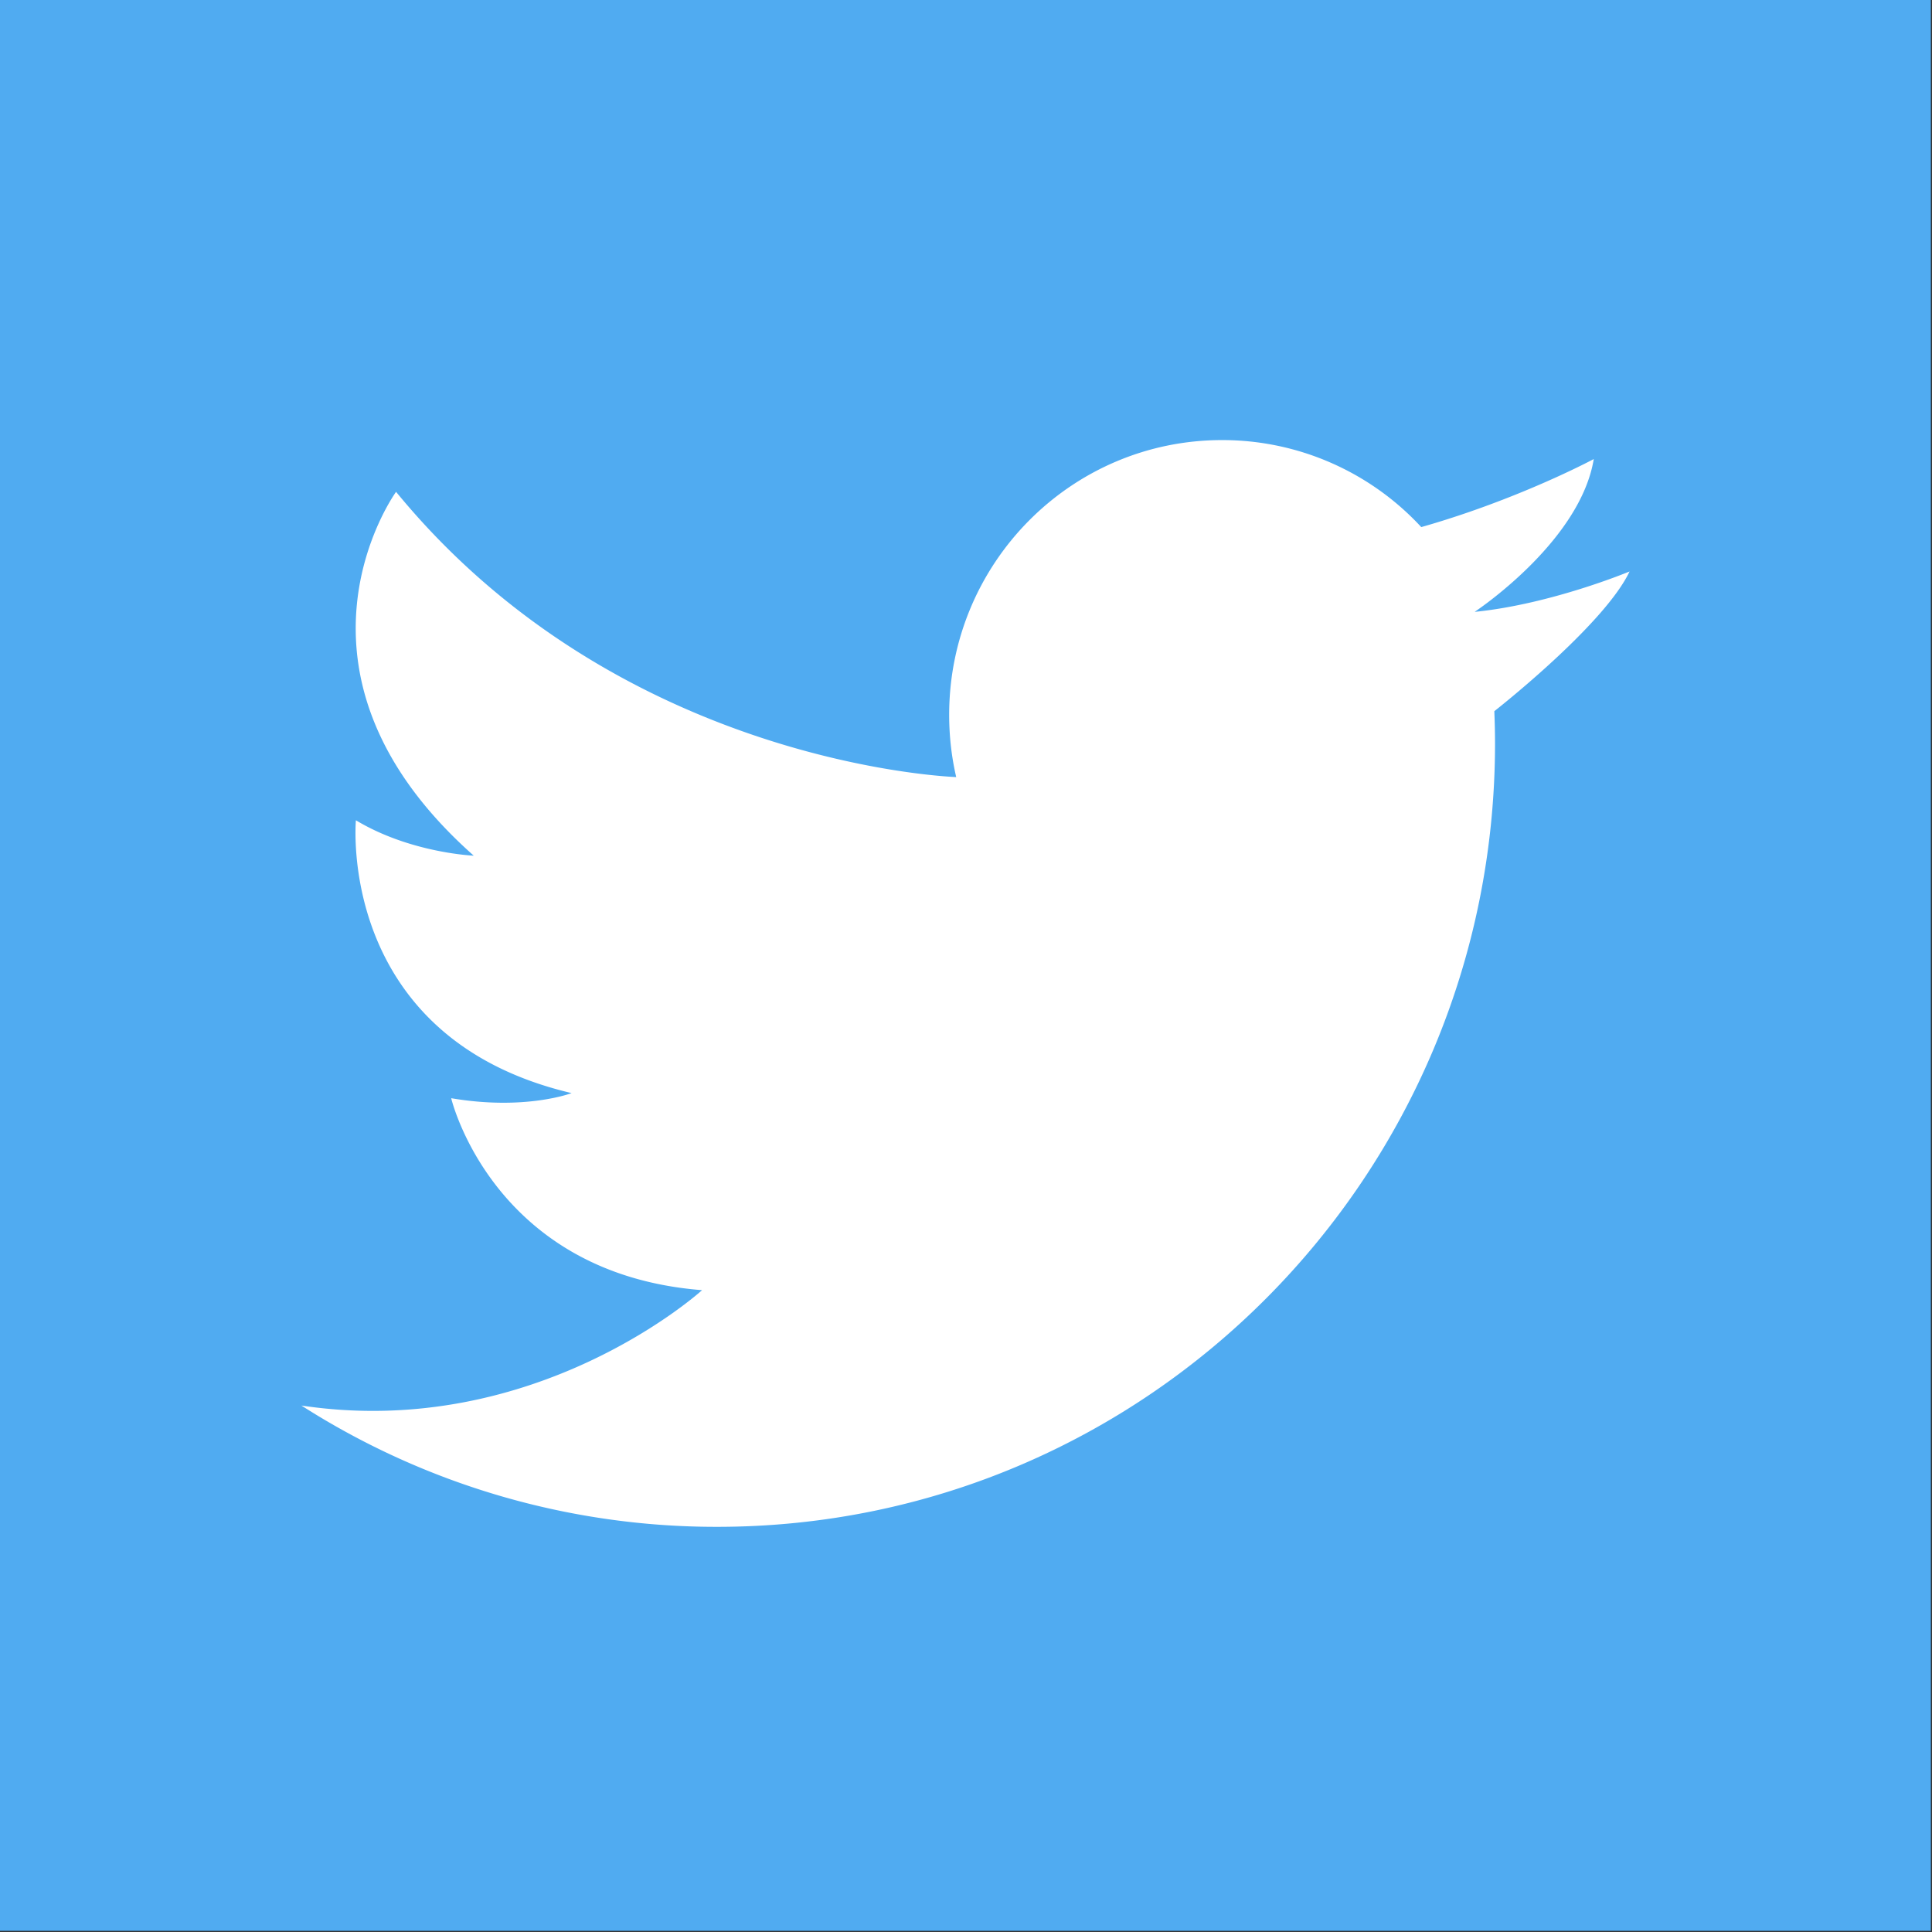 <svg xmlns="http://www.w3.org/2000/svg" width="28" height="28" viewBox="0 0 28 28"><rect x="0" y="0" width="28" height="28" fill="#333333" stroke="none"/><g fill-rule="nonzero" fill="none"><path fill="#50ABF1" d="M0 0h27.983v27.983H0z"/><path fill="#FFF" d="M4.368 20.37a11.156 11.156 0 006.026 1.758c6.226 0 11.273-5.084 11.273-11.354 0-.156-.004-.312-.01-.467.226-.178 1.618-1.302 1.96-2.025 0 0-1.131.473-2.238.585h-.007s.002 0 .006-.004c.102-.068 1.528-1.046 1.72-2.21 0 0-.8.43-1.92.806-.185.062-.379.123-.58.18a3.924 3.924 0 00-2.887-1.261c-2.185 0-3.955 1.782-3.955 3.982 0 .31.035.612.102.902-.305-.013-4.955-.275-8.118-4.134 0 0-1.89 2.6 1.126 5.273 0 0-.917-.037-1.708-.513 0 0-.29 3.15 3.126 3.954 0 0-.672.257-1.745.074 0 0 .6 2.544 3.636 2.782 0 0-2.4 2.184-5.808 1.672z"/></g></svg>